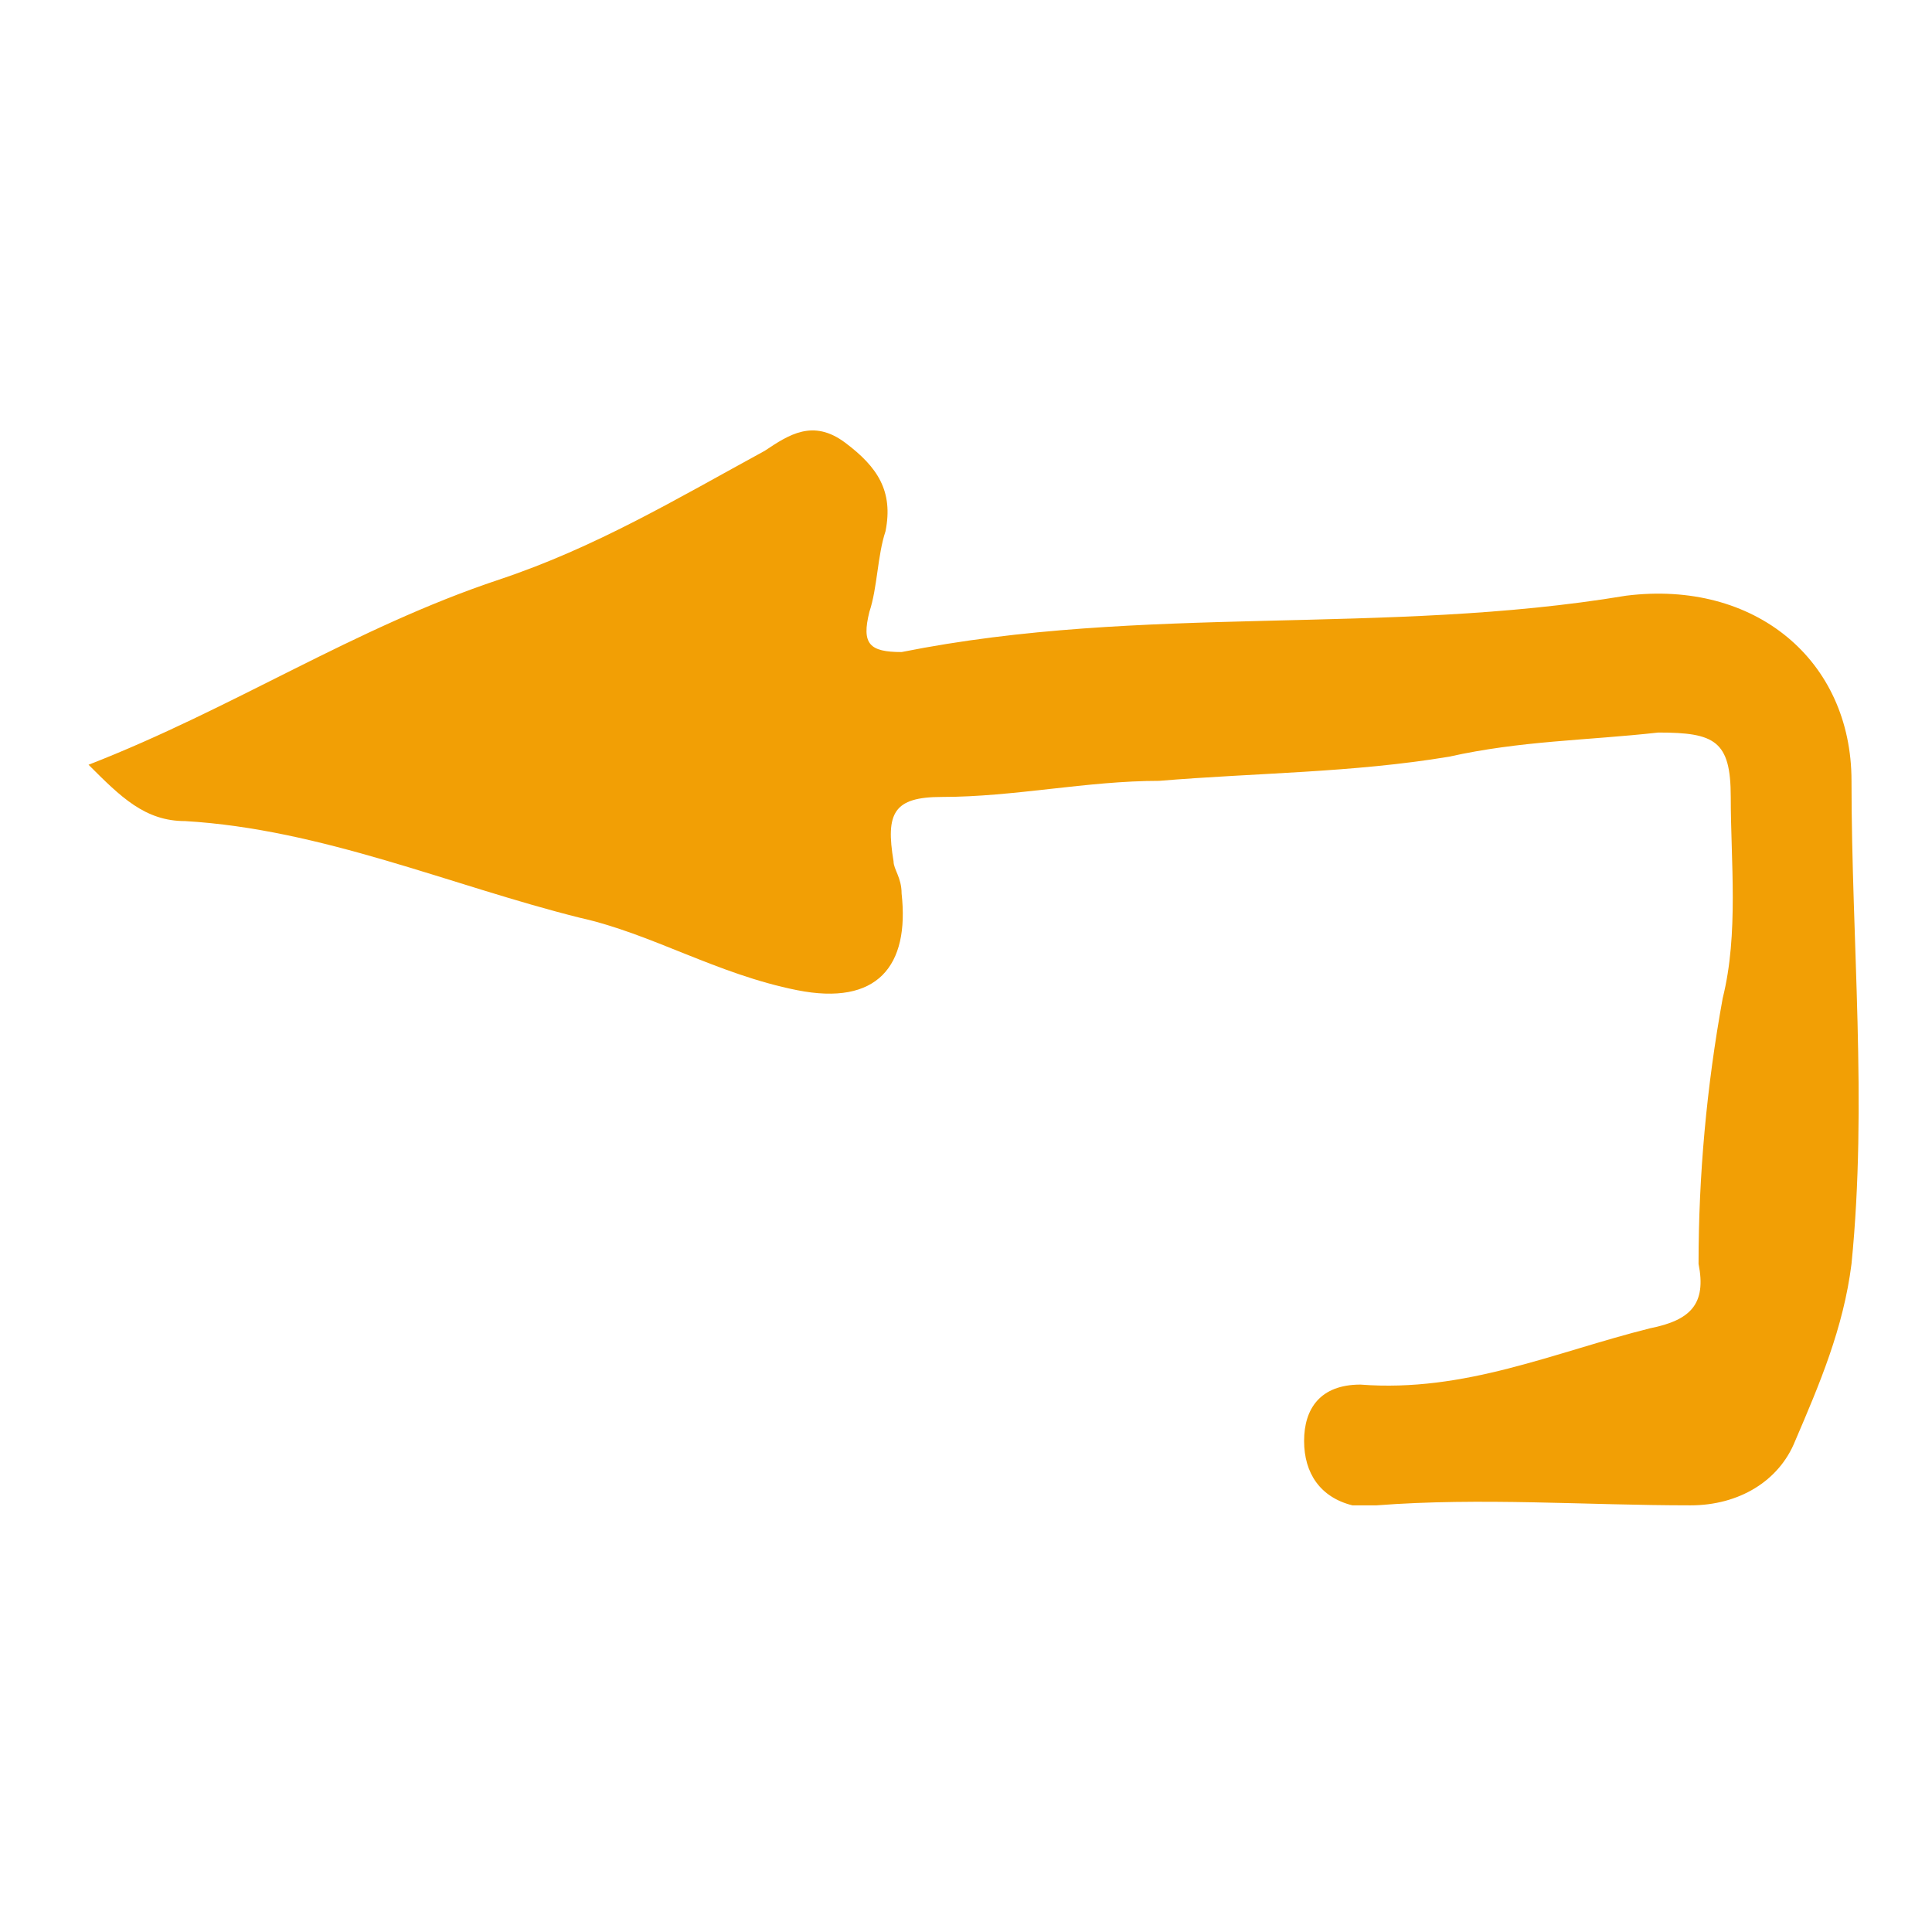 <?xml version="1.0" encoding="utf-8"?>
<!-- Generator: Adobe Illustrator 24.1.2, SVG Export Plug-In . SVG Version: 6.00 Build 0)  -->
<svg version="1.1" id="Layer_1" xmlns="http://www.w3.org/2000/svg" xmlns:xlink="http://www.w3.org/1999/xlink" x="0px" y="0px"
	 viewBox="0 0 24 24" style="enable-background:new 0 0 24 24;" xml:space="preserve">
<style type="text/css">
	.st0{fill:#F29F05;}
</style>
<path class="st0" d="M1.1,9.5c1.8-0.7,3.3-1.7,5.1-2.3c1.2-0.4,2.2-1,3.3-1.6c0.3-0.2,0.6-0.4,1-0.1c0.4,0.3,0.6,0.6,0.5,1.1
	c-0.1,0.3-0.1,0.7-0.2,1c-0.1,0.4,0,0.5,0.4,0.5c3-0.6,6-0.2,9-0.7c1.6-0.2,2.8,0.8,2.8,2.3c0,2,0.2,4,0,6c-0.1,0.8-0.4,1.5-0.7,2.2
	c-0.2,0.5-0.7,0.8-1.3,0.8c-1.3,0-2.6-0.1-3.9,0c-0.1,0-0.2,0-0.3,0c-0.4-0.1-0.6-0.4-0.6-0.8c0-0.4,0.2-0.7,0.7-0.7
	c1.3,0.1,2.4-0.4,3.6-0.7c0.5-0.1,0.7-0.3,0.6-0.8c0-1.1,0.1-2.2,0.3-3.3c0.2-0.8,0.1-1.7,0.1-2.5c0-0.7-0.2-0.8-0.9-0.8
	c-0.9,0.1-1.7,0.1-2.6,0.3c-1.2,0.2-2.4,0.2-3.6,0.3c-0.9,0-1.8,0.2-2.7,0.2c-0.6,0-0.7,0.2-0.6,0.8c0,0.1,0.1,0.2,0.1,0.4
	c0.1,0.9-0.3,1.4-1.3,1.2c-1-0.2-1.8-0.7-2.7-0.9c-1.6-0.4-3.2-1.1-4.9-1.2C1.8,10.2,1.5,9.9,1.1,9.5z"/>
</svg>
